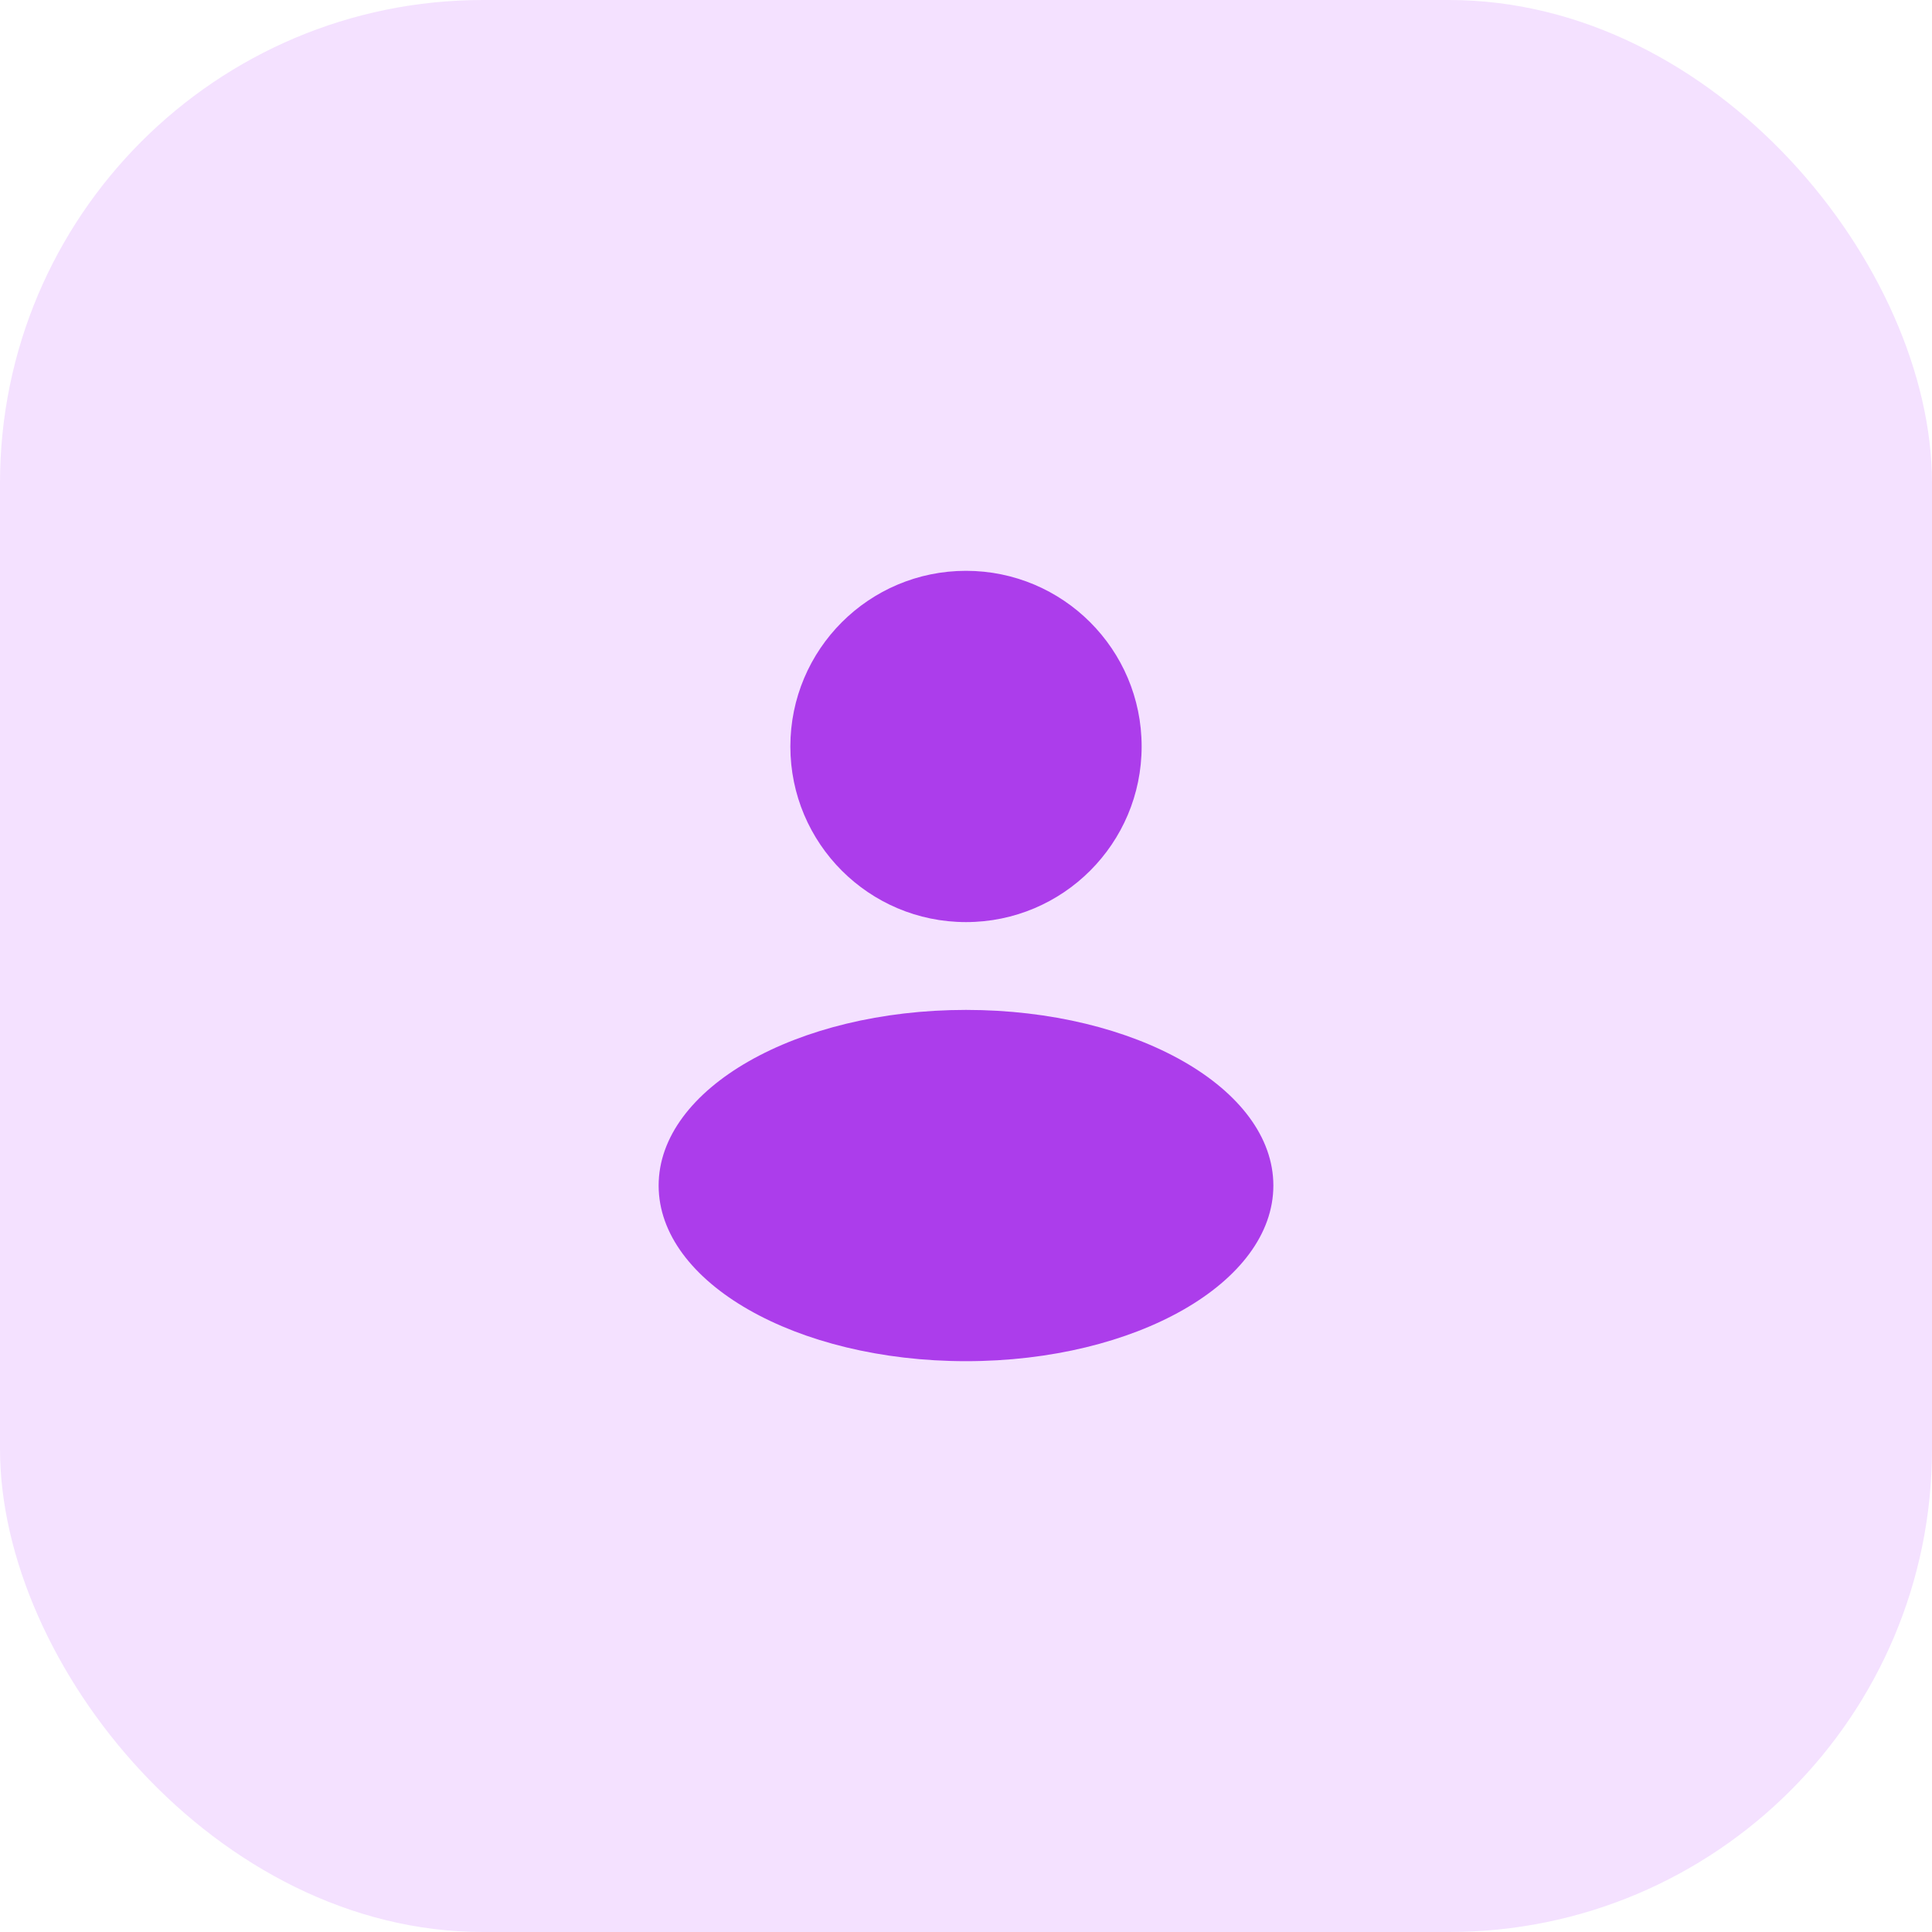 <svg width="44" height="44" viewBox="0 0 44 44" fill="none" xmlns="http://www.w3.org/2000/svg">
<rect width="44" height="44" rx="11" fill="#F4E1FF"/>
<path fill-rule="evenodd" clip-rule="evenodd" d="M22 21C24.209 21 26 19.209 26 17C26 14.791 24.209 13 22 13C19.791 13 18 14.791 18 17C18 19.209 19.791 21 22 21ZM22 31C25.866 31 29 29.209 29 27C29 24.791 25.866 23 22 23C18.134 23 15 24.791 15 27C15 29.209 18.134 31 22 31Z" fill="#AC3DEB"/>
</svg>
